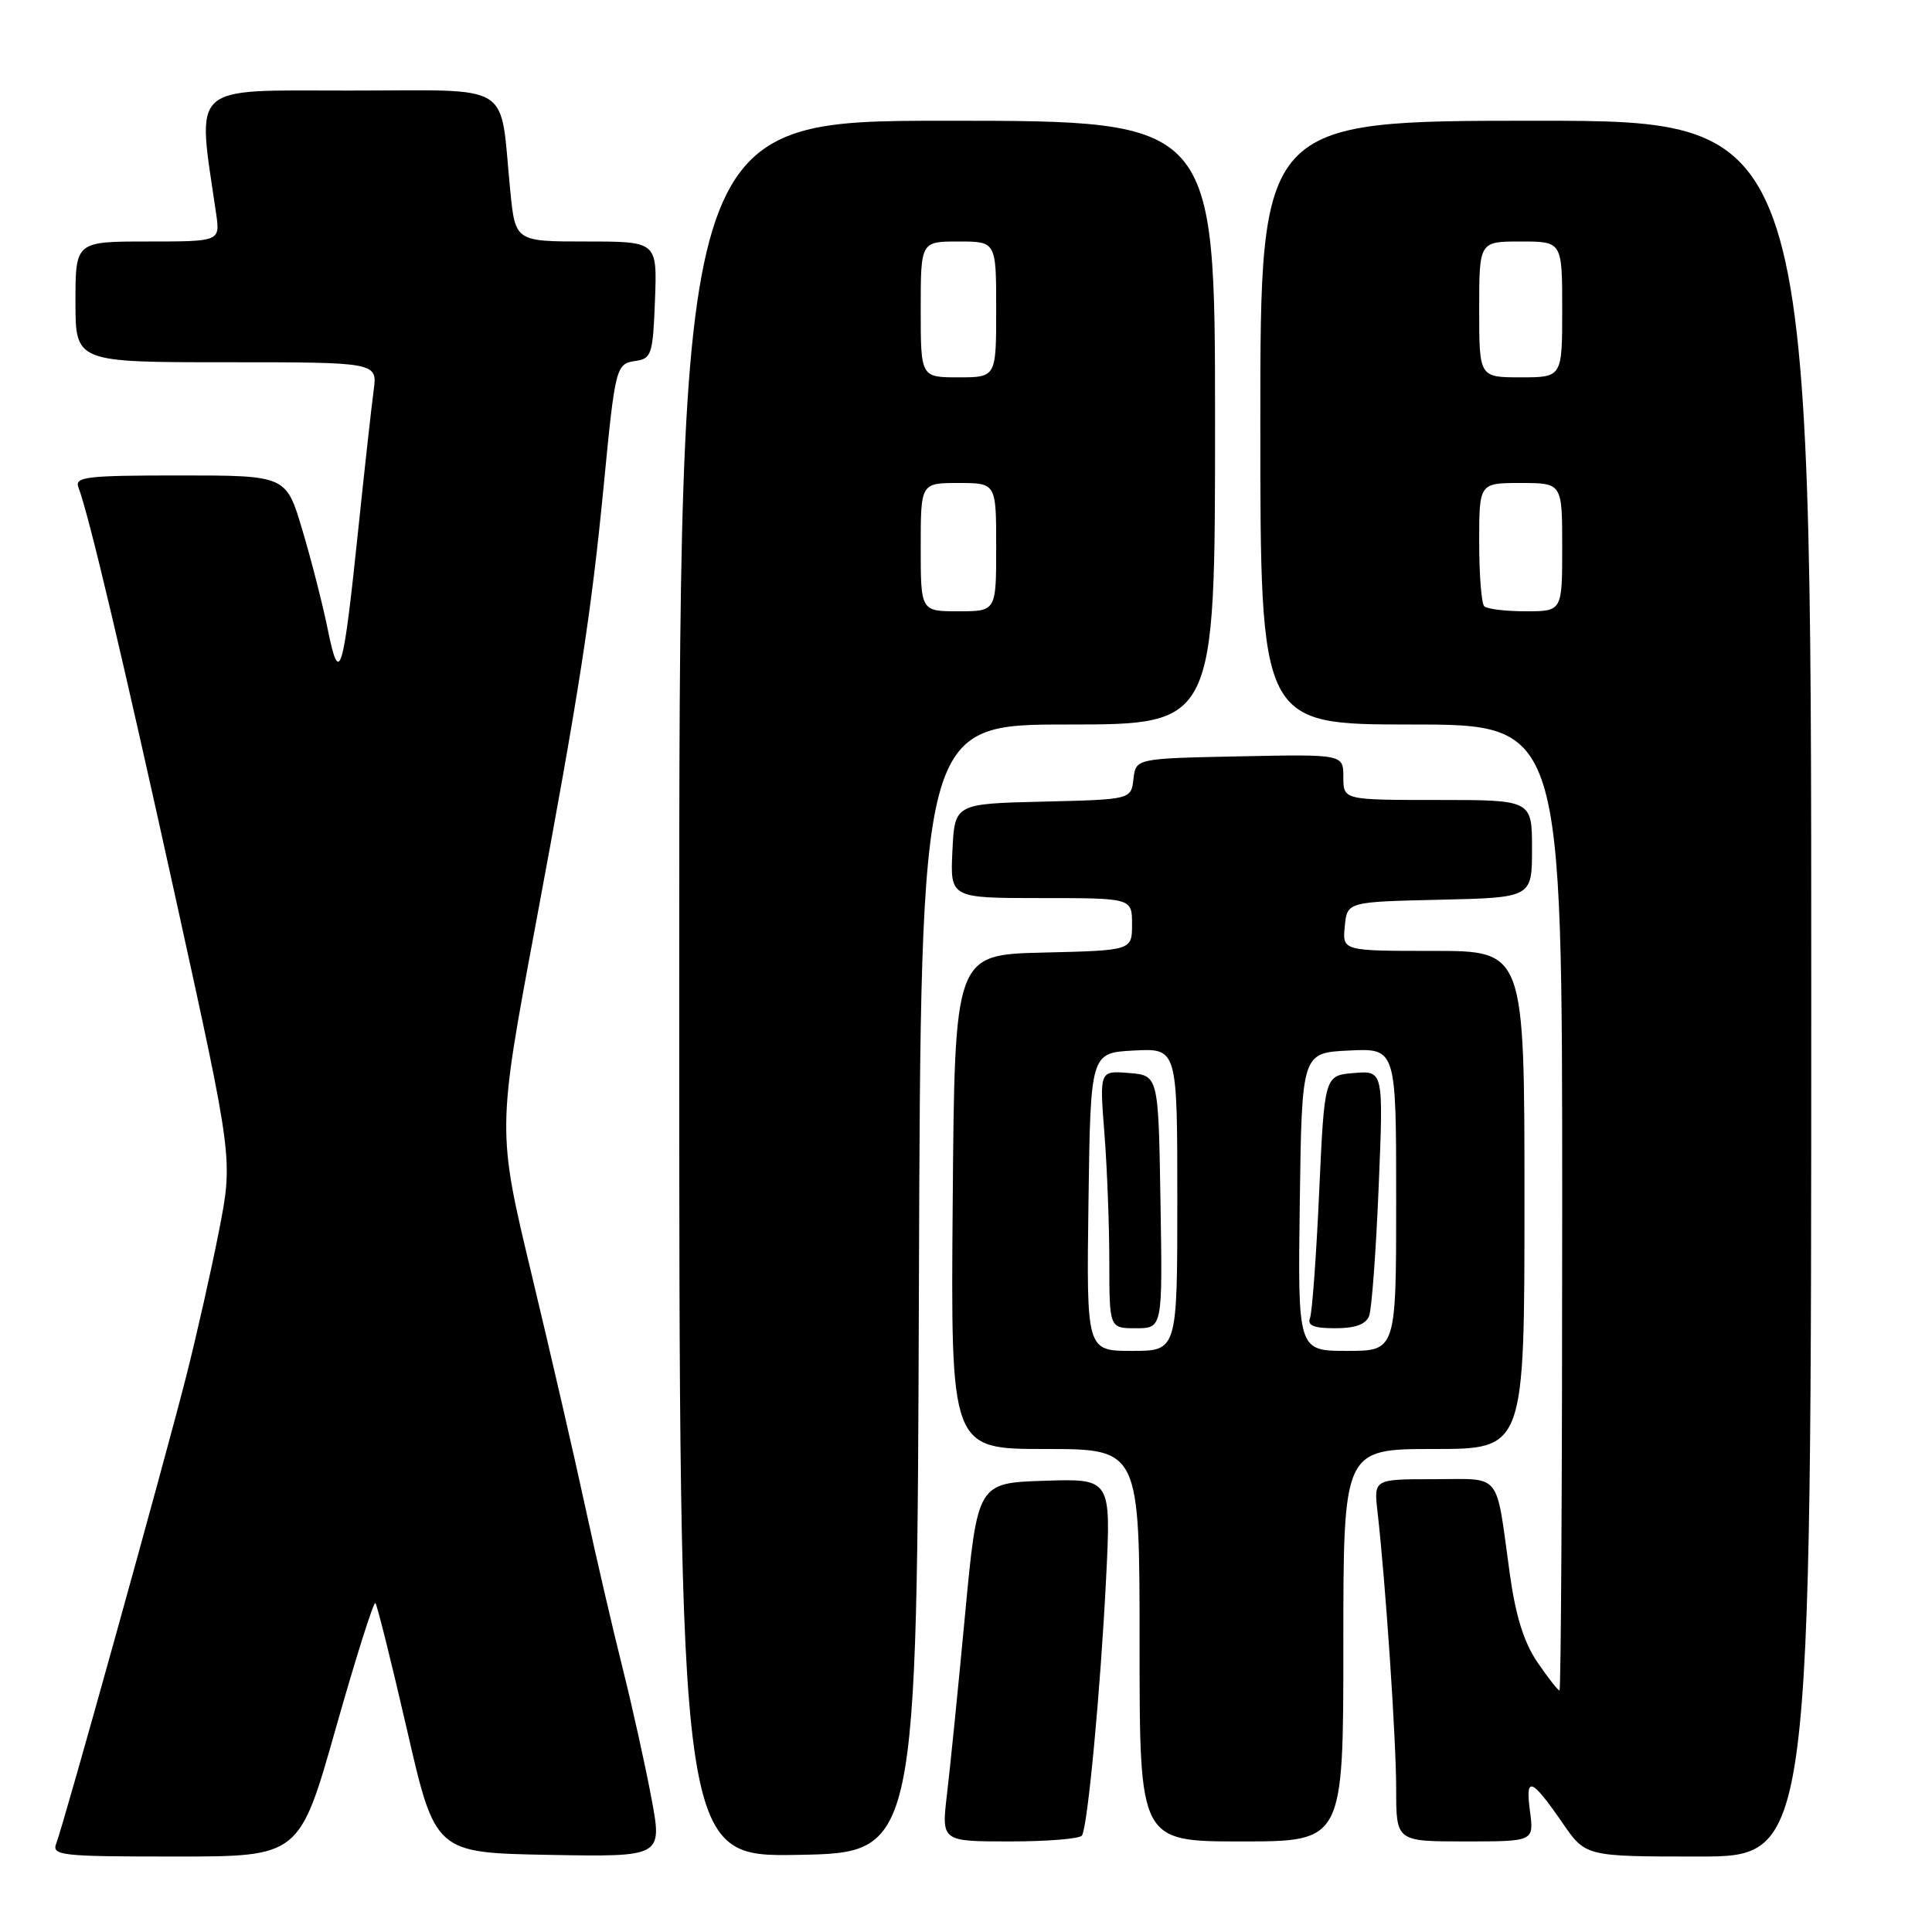 <?xml version="1.0" encoding="UTF-8" standalone="no"?>
<!DOCTYPE svg PUBLIC "-//W3C//DTD SVG 1.1//EN" "http://www.w3.org/Graphics/SVG/1.1/DTD/svg11.dtd" >
<svg xmlns="http://www.w3.org/2000/svg" xmlns:xlink="http://www.w3.org/1999/xlink" version="1.1" viewBox="0 0 256 256">
 <g >
 <path fill="currentColor"
d=" M 44.50 228.99 C 47.15 219.64 49.51 212.18 49.74 212.41 C 49.97 212.64 51.85 220.18 53.92 229.16 C 57.67 245.50 57.67 245.50 72.72 245.78 C 87.77 246.05 87.77 246.05 86.32 238.28 C 85.52 234.00 83.80 226.22 82.49 221.00 C 81.18 215.78 78.97 206.25 77.58 199.82 C 76.20 193.40 73.00 179.52 70.47 168.98 C 65.87 149.81 65.87 149.81 70.95 122.65 C 76.75 91.60 78.34 81.35 79.98 64.50 C 81.53 48.51 81.61 48.19 84.25 47.82 C 86.33 47.52 86.52 46.92 86.79 39.75 C 87.08 32.00 87.08 32.00 77.68 32.00 C 68.28 32.00 68.28 32.00 67.61 25.25 C 66.16 10.59 68.43 12.00 46.29 12.00 C 24.86 12.00 26.10 10.87 28.63 28.25 C 29.18 32.00 29.18 32.00 19.59 32.00 C 10.00 32.00 10.00 32.00 10.00 40.00 C 10.00 48.00 10.00 48.00 30.01 48.00 C 50.02 48.00 50.02 48.00 49.51 51.75 C 49.23 53.81 48.33 61.93 47.51 69.78 C 45.46 89.50 44.99 91.05 43.44 83.45 C 42.77 80.14 41.25 74.19 40.06 70.22 C 37.92 63.00 37.92 63.00 23.85 63.00 C 11.34 63.00 9.85 63.18 10.40 64.61 C 11.78 68.21 16.30 87.33 23.39 119.54 C 30.87 153.58 30.87 153.58 29.03 163.04 C 28.01 168.24 26.04 177.00 24.64 182.50 C 21.64 194.26 8.45 241.71 7.46 244.25 C 6.84 245.87 7.98 246.00 23.23 246.00 C 39.68 246.00 39.68 246.00 44.50 228.99 Z  M 121.76 170.75 C 122.01 96.00 122.01 96.00 141.51 96.00 C 161.00 96.00 161.00 96.00 161.00 56.00 C 161.00 16.00 161.00 16.00 125.50 16.00 C 90.00 16.00 90.00 16.00 90.00 131.03 C 90.00 246.05 90.00 246.05 105.75 245.78 C 121.50 245.50 121.50 245.50 121.76 170.75 Z  M 240.00 131.00 C 240.00 16.00 240.00 16.00 203.50 16.00 C 167.00 16.00 167.00 16.00 167.00 56.00 C 167.00 96.00 167.00 96.00 187.00 96.00 C 207.00 96.00 207.00 96.00 207.00 160.00 C 207.00 195.20 206.84 224.00 206.64 224.00 C 206.44 224.00 205.12 222.31 203.71 220.25 C 201.92 217.61 200.83 214.12 200.05 208.50 C 198.15 194.80 199.11 196.00 190.00 196.00 C 182.04 196.00 182.04 196.00 182.52 200.25 C 183.60 209.69 185.00 230.53 185.00 237.05 C 185.00 244.00 185.00 244.00 194.13 244.00 C 203.26 244.00 203.26 244.00 202.73 240.00 C 202.09 235.26 202.91 235.56 207.04 241.55 C 210.10 246.00 210.10 246.00 225.05 246.00 C 240.00 246.00 240.00 246.00 240.00 131.00 Z  M 143.37 243.21 C 144.13 241.99 145.83 223.86 146.56 209.21 C 147.23 195.92 147.23 195.92 138.37 196.21 C 129.52 196.50 129.52 196.50 127.87 214.00 C 126.97 223.62 125.89 234.31 125.48 237.75 C 124.74 244.00 124.74 244.00 133.81 244.00 C 138.80 244.00 143.10 243.65 143.37 243.21 Z  M 178.00 218.00 C 178.00 192.00 178.00 192.00 190.00 192.00 C 202.00 192.00 202.00 192.00 202.00 159.00 C 202.00 126.00 202.00 126.00 189.94 126.00 C 177.87 126.00 177.87 126.00 178.19 122.75 C 178.50 119.50 178.50 119.50 190.75 119.22 C 203.00 118.94 203.00 118.94 203.00 112.47 C 203.00 106.00 203.00 106.00 190.50 106.00 C 178.00 106.00 178.00 106.00 178.00 102.97 C 178.00 99.94 178.00 99.94 164.25 100.22 C 150.50 100.50 150.50 100.50 150.19 103.22 C 149.87 105.94 149.87 105.94 138.19 106.22 C 126.50 106.50 126.50 106.50 126.20 112.75 C 125.90 119.00 125.90 119.00 137.95 119.00 C 150.00 119.00 150.00 119.00 150.00 122.47 C 150.00 125.94 150.00 125.94 138.25 126.22 C 126.50 126.50 126.50 126.50 126.24 159.25 C 125.97 192.00 125.97 192.00 138.49 192.00 C 151.00 192.00 151.00 192.00 151.00 218.00 C 151.00 244.00 151.00 244.00 164.50 244.00 C 178.00 244.00 178.00 244.00 178.00 218.00 Z  M 122.00 72.50 C 122.00 64.00 122.00 64.00 127.00 64.00 C 132.00 64.00 132.00 64.00 132.00 72.50 C 132.00 81.00 132.00 81.00 127.00 81.00 C 122.00 81.00 122.00 81.00 122.00 72.50 Z  M 122.00 41.00 C 122.00 32.00 122.00 32.00 127.00 32.00 C 132.00 32.00 132.00 32.00 132.00 41.00 C 132.00 50.00 132.00 50.00 127.00 50.00 C 122.00 50.00 122.00 50.00 122.00 41.00 Z  M 196.67 80.33 C 196.30 79.97 196.00 76.14 196.00 71.83 C 196.00 64.00 196.00 64.00 201.50 64.00 C 207.00 64.00 207.00 64.00 207.00 72.50 C 207.00 81.00 207.00 81.00 202.17 81.00 C 199.51 81.00 197.03 80.70 196.67 80.33 Z  M 196.00 41.00 C 196.00 32.00 196.00 32.00 201.50 32.00 C 207.00 32.00 207.00 32.00 207.00 41.00 C 207.00 50.00 207.00 50.00 201.50 50.00 C 196.00 50.00 196.00 50.00 196.00 41.00 Z  M 144.23 159.25 C 144.50 139.50 144.50 139.50 150.25 139.20 C 156.00 138.90 156.00 138.90 156.00 158.95 C 156.00 179.00 156.00 179.00 149.98 179.00 C 143.96 179.00 143.96 179.00 144.23 159.25 Z  M 153.77 159.25 C 153.50 142.50 153.50 142.50 149.60 142.18 C 145.69 141.86 145.69 141.86 146.34 150.18 C 146.70 154.76 146.99 162.44 146.99 167.25 C 147.00 176.00 147.00 176.00 150.52 176.00 C 154.05 176.00 154.05 176.00 153.77 159.25 Z  M 172.23 159.25 C 172.50 139.50 172.50 139.50 178.75 139.20 C 185.00 138.90 185.00 138.90 185.00 158.95 C 185.00 179.00 185.00 179.00 178.48 179.00 C 171.96 179.00 171.96 179.00 172.23 159.25 Z  M 181.42 174.36 C 181.76 173.46 182.33 165.77 182.68 157.29 C 183.32 141.86 183.32 141.86 179.41 142.18 C 175.50 142.50 175.50 142.50 174.80 157.90 C 174.42 166.36 173.87 173.90 173.58 174.65 C 173.20 175.64 174.09 176.00 176.92 176.00 C 179.58 176.00 180.98 175.49 181.42 174.36 Z "/>
</g>
</svg>